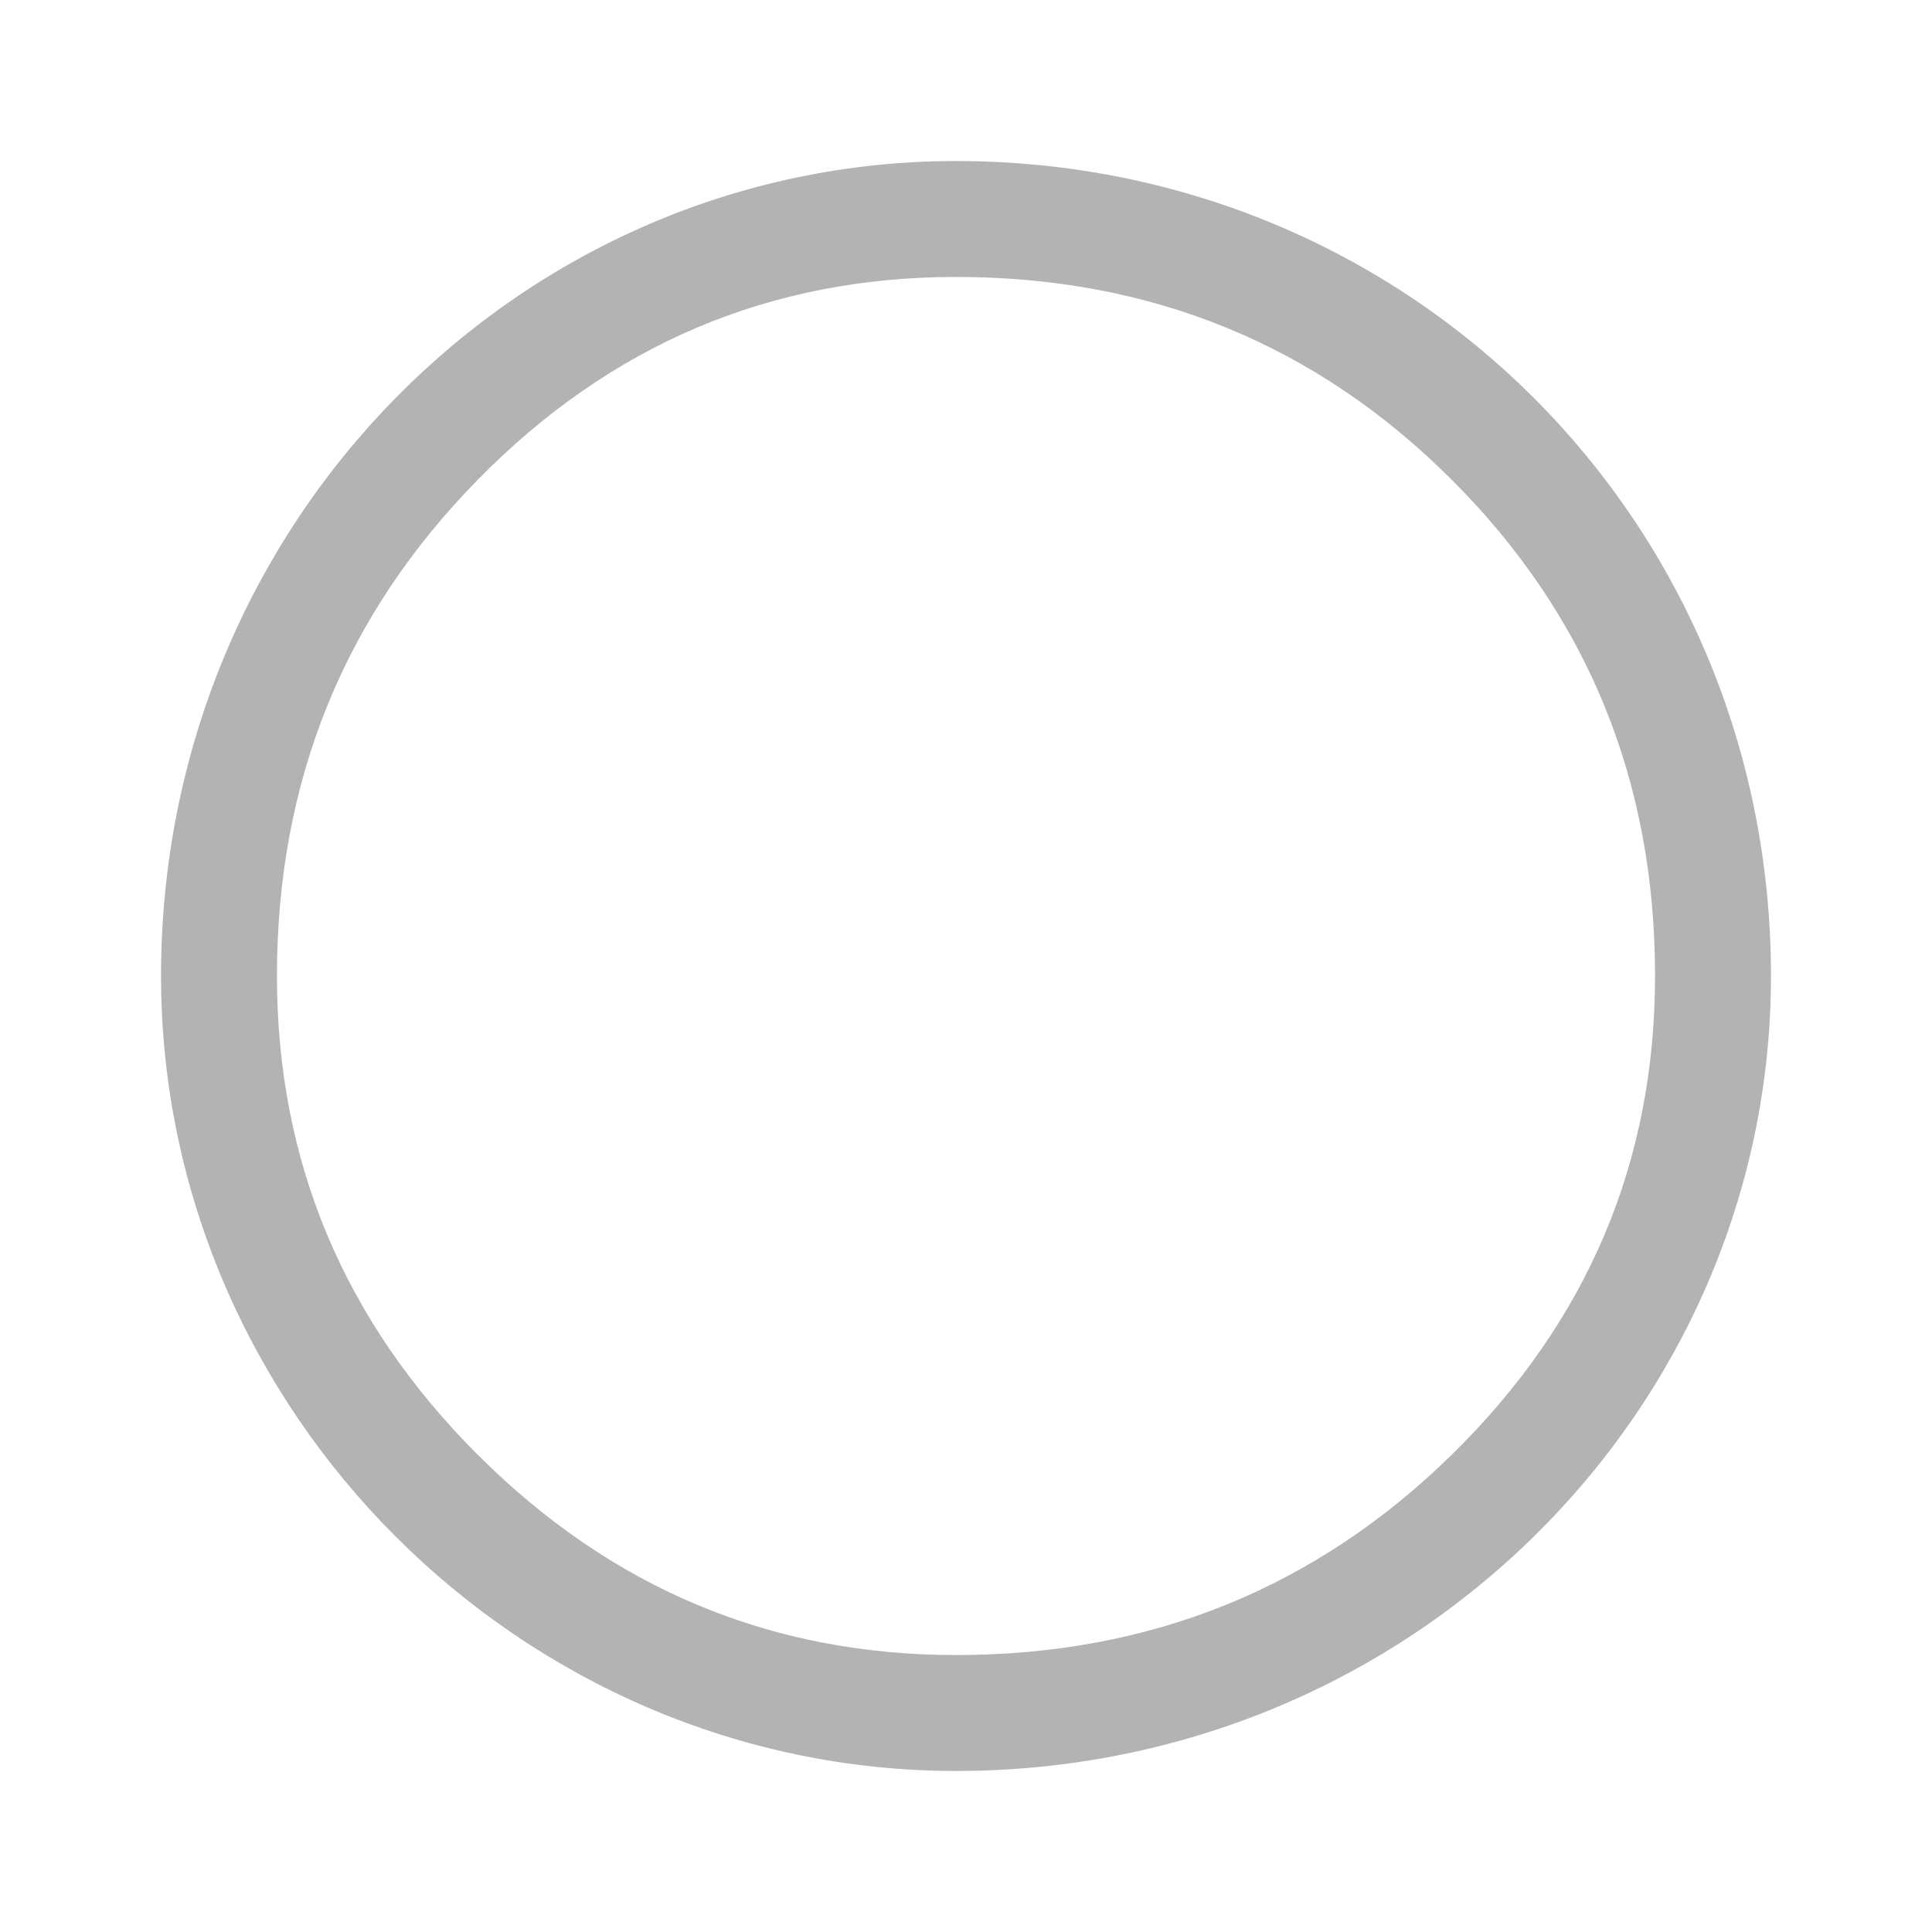 <svg xmlns="http://www.w3.org/2000/svg" xmlns:xlink="http://www.w3.org/1999/xlink" fill="none" version="1.1" width="20" height="20" viewBox="0 0 20 20"><g><g><g><path d="M18.333,10.103C18.333,5.398,14.602,1.667,9.897,1.667C5.397,1.667,1.667,5.398,1.667,10.103C1.667,14.602,5.397,18.333,9.897,18.333C14.602,18.333,18.333,14.602,18.333,10.103ZM17.133,10.103Q17.133,7.071,15.031,4.969Q12.929,2.867,9.897,2.867Q7.01,2.867,4.95,4.962Q2.867,7.081,2.867,10.103Q2.867,12.981,4.943,15.057Q7.019,17.133,9.897,17.133Q12.919,17.133,15.038,15.05Q17.133,12.99,17.133,10.103Z" fill-rule="evenodd" fill="#000000" fill-opacity="0.3"/></g></g></g></svg>